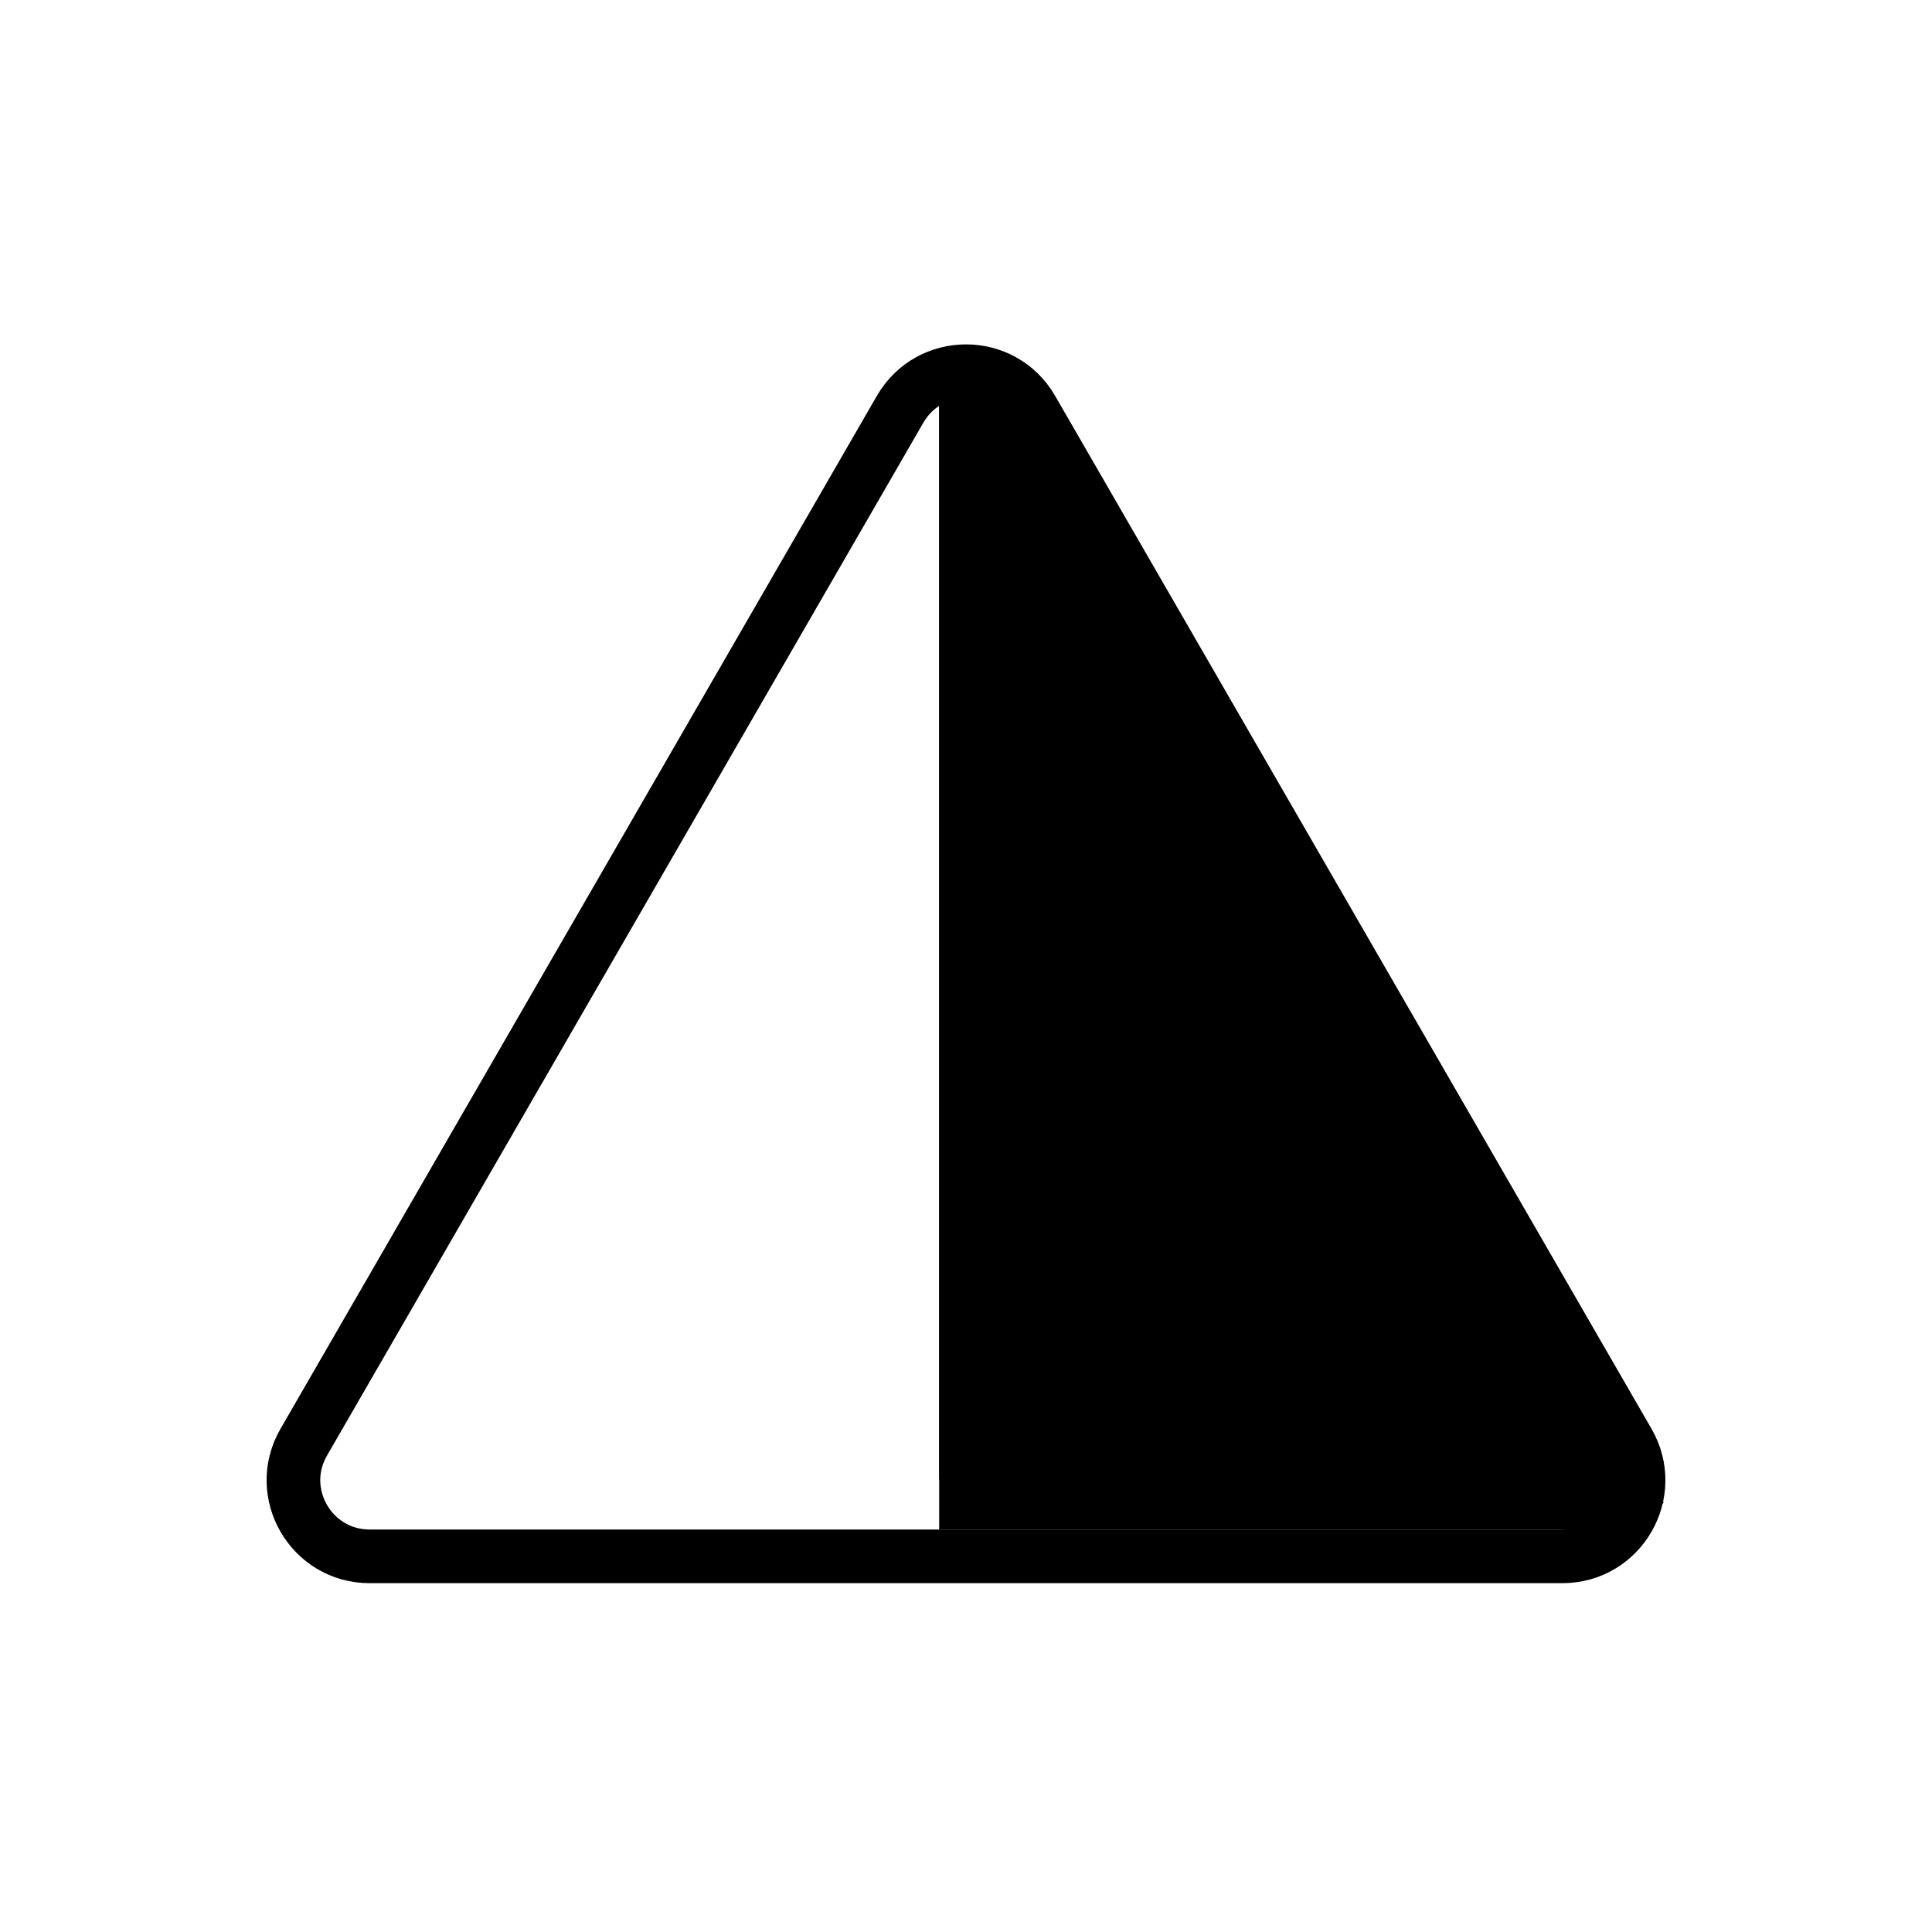 <svg id="emoji" viewBox="0 0 72 72" xmlns="http://www.w3.org/2000/svg">
  <g id="line-supplement">
    <path fill="#000" d="M37.038 14H35V57H60.962L62 56L37.038 14Z"/>
  </g>
  <g id="line">
    <path fill="none" stroke="#000" stroke-miterlimit="10" stroke-width="2" d="M33.545 15.252L11.319 53.748C10.228 55.638 11.592 58 13.774 58H58.226C60.408 58 61.772 55.638 60.681 53.748L38.455 15.252C37.364 13.362 34.636 13.362 33.545 15.252Z"/>
    <path fill="none" stroke="#000" stroke-linecap="round" stroke-width="2" d="M36 14.5V55"/>
  </g>
</svg>
